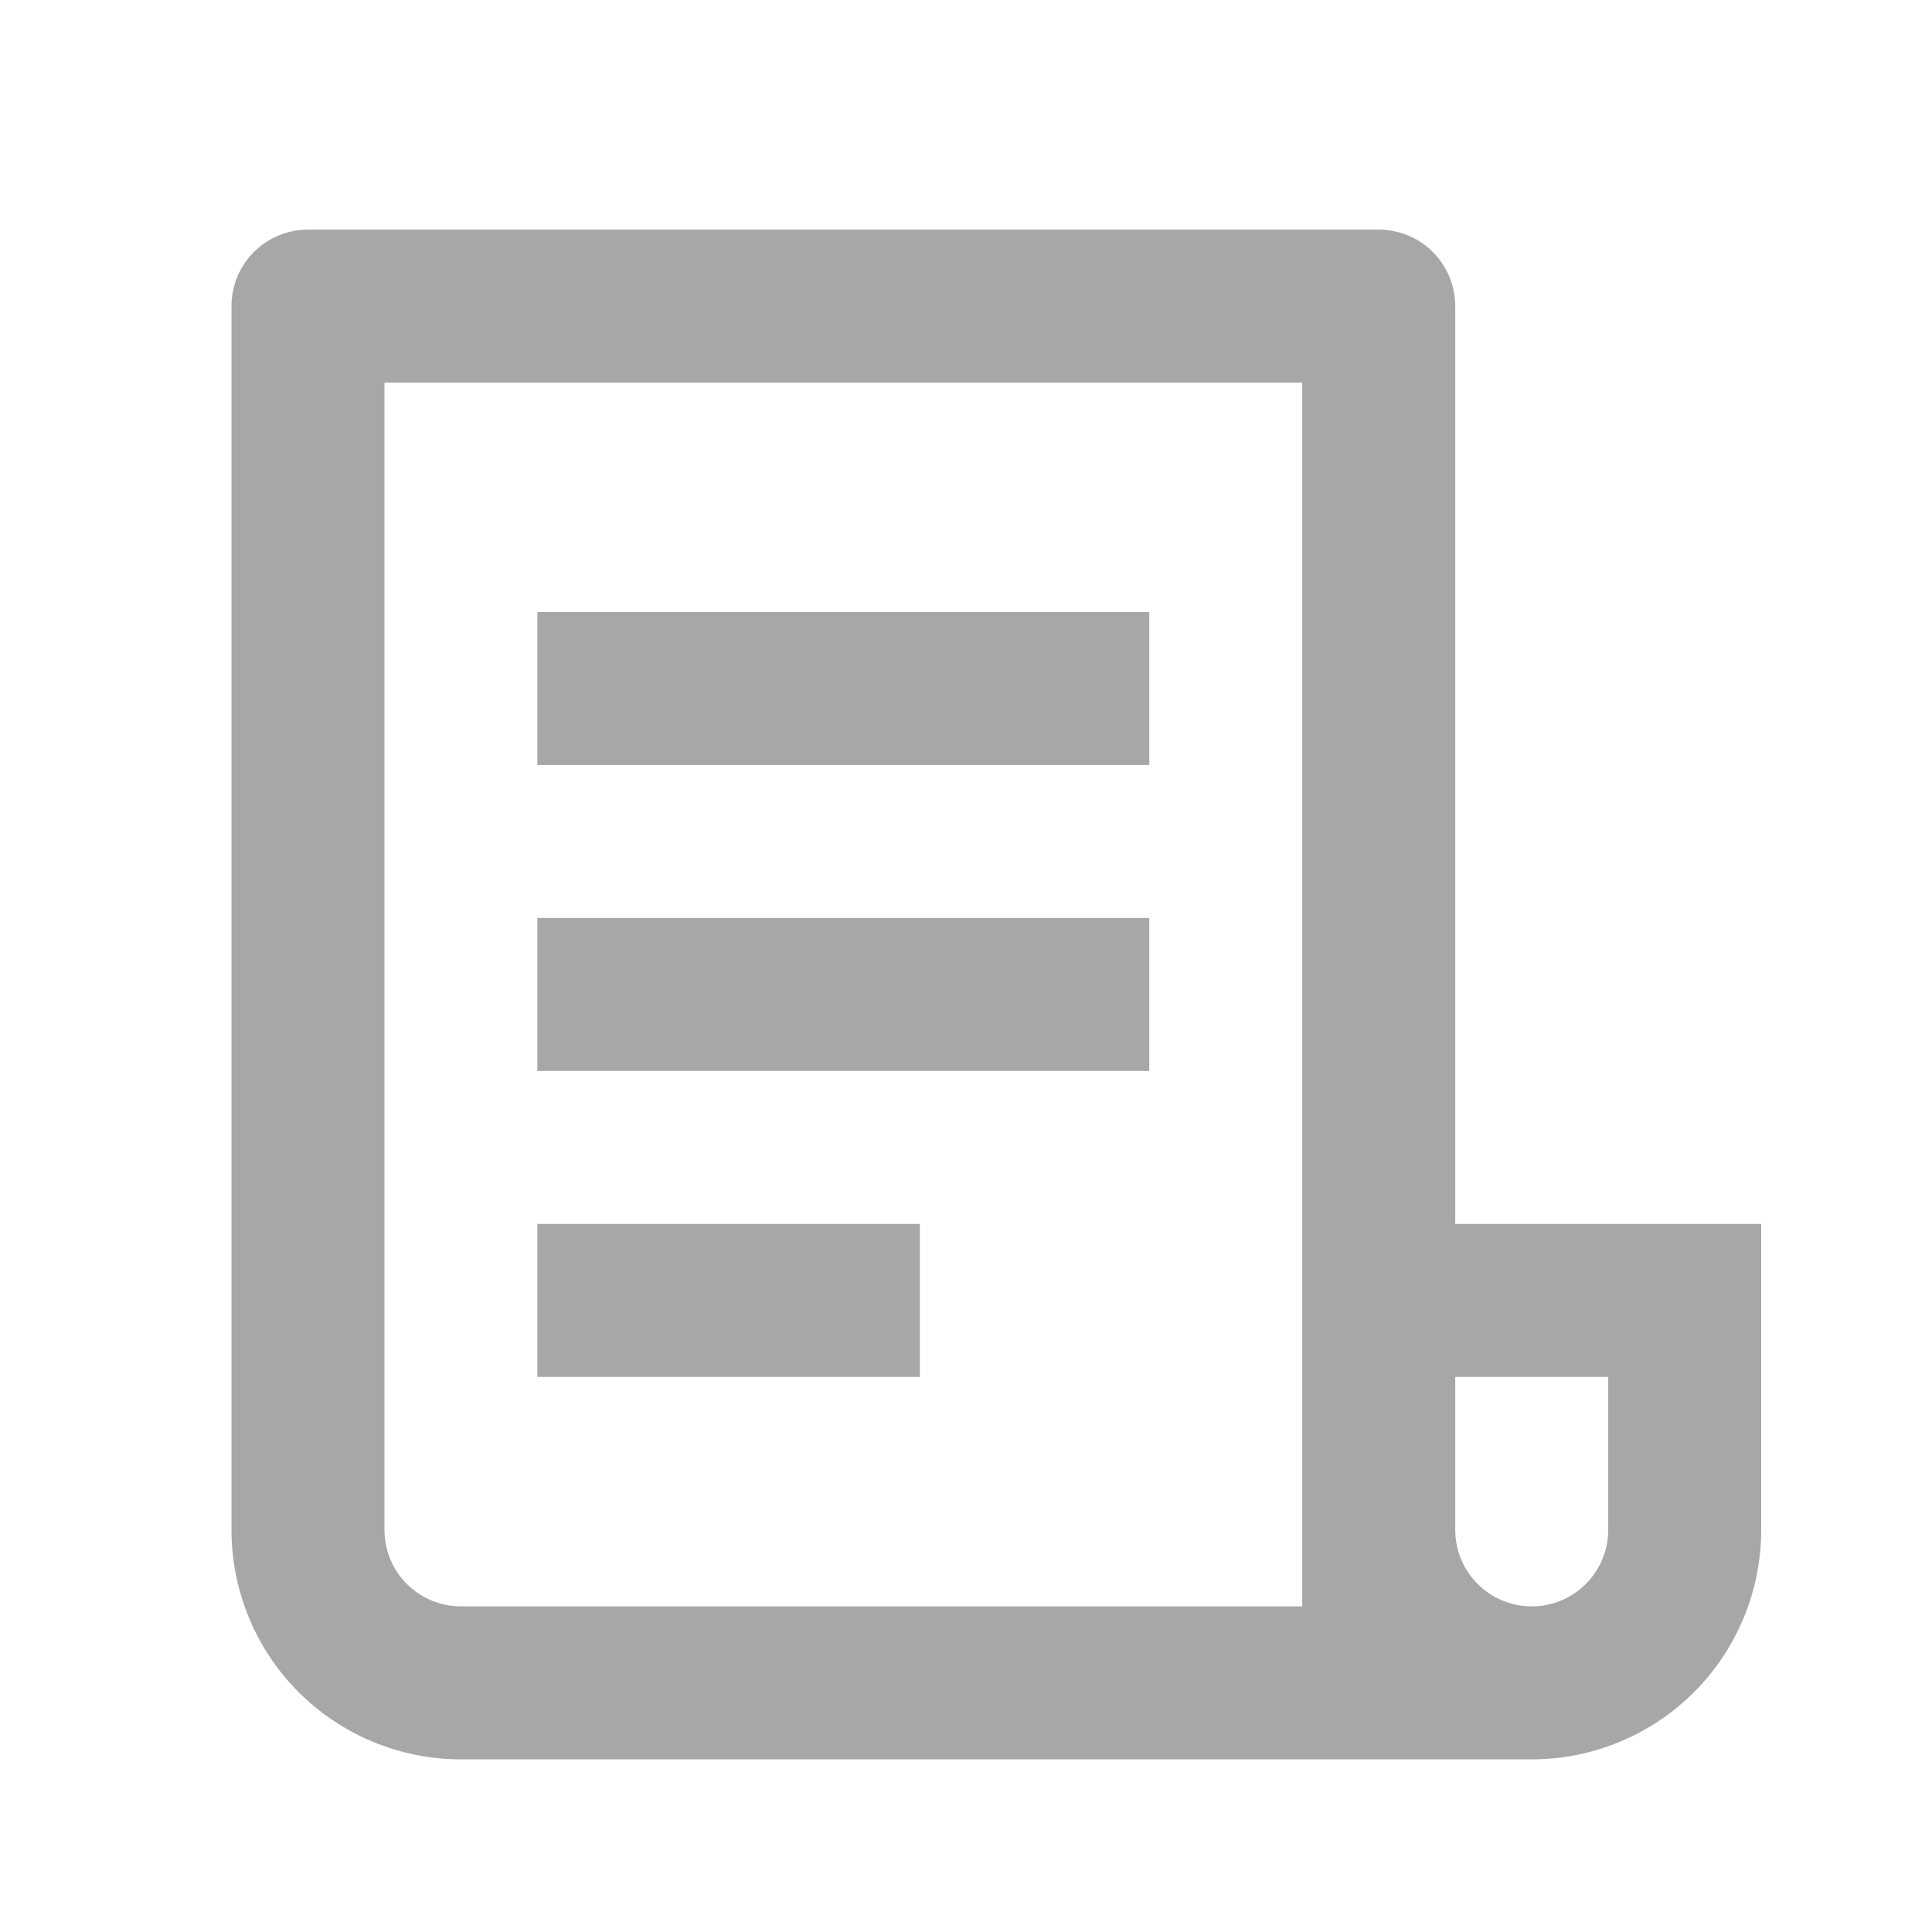 <svg width="22" height="22" viewBox="0 0 22 22" fill="none" xmlns="http://www.w3.org/2000/svg">
<path d="M17.442 20.034H5.249C4.556 20.034 3.891 19.759 3.401 19.269C2.911 18.779 2.636 18.114 2.636 17.421V3.486C2.636 3.255 2.727 3.033 2.891 2.87C3.054 2.706 3.276 2.615 3.507 2.615H15.7C15.931 2.615 16.153 2.706 16.316 2.87C16.479 3.033 16.571 3.255 16.571 3.486V13.937H20.055V17.421C20.055 18.114 19.78 18.779 19.29 19.269C18.8 19.759 18.135 20.034 17.442 20.034ZM16.571 15.679V17.421C16.571 17.652 16.663 17.874 16.826 18.037C16.989 18.2 17.211 18.292 17.442 18.292C17.673 18.292 17.895 18.2 18.058 18.037C18.221 17.874 18.313 17.652 18.313 17.421V15.679H16.571ZM14.829 18.292V4.357H4.378V17.421C4.378 17.652 4.469 17.874 4.633 18.037C4.796 18.2 5.018 18.292 5.249 18.292H14.829ZM6.119 6.969H13.087V8.711H6.119V6.969ZM6.119 10.453H13.087V12.195H6.119V10.453ZM6.119 13.937H10.474V15.679H6.119V13.937Z" fill="#A7A7A7"/>
</svg>
